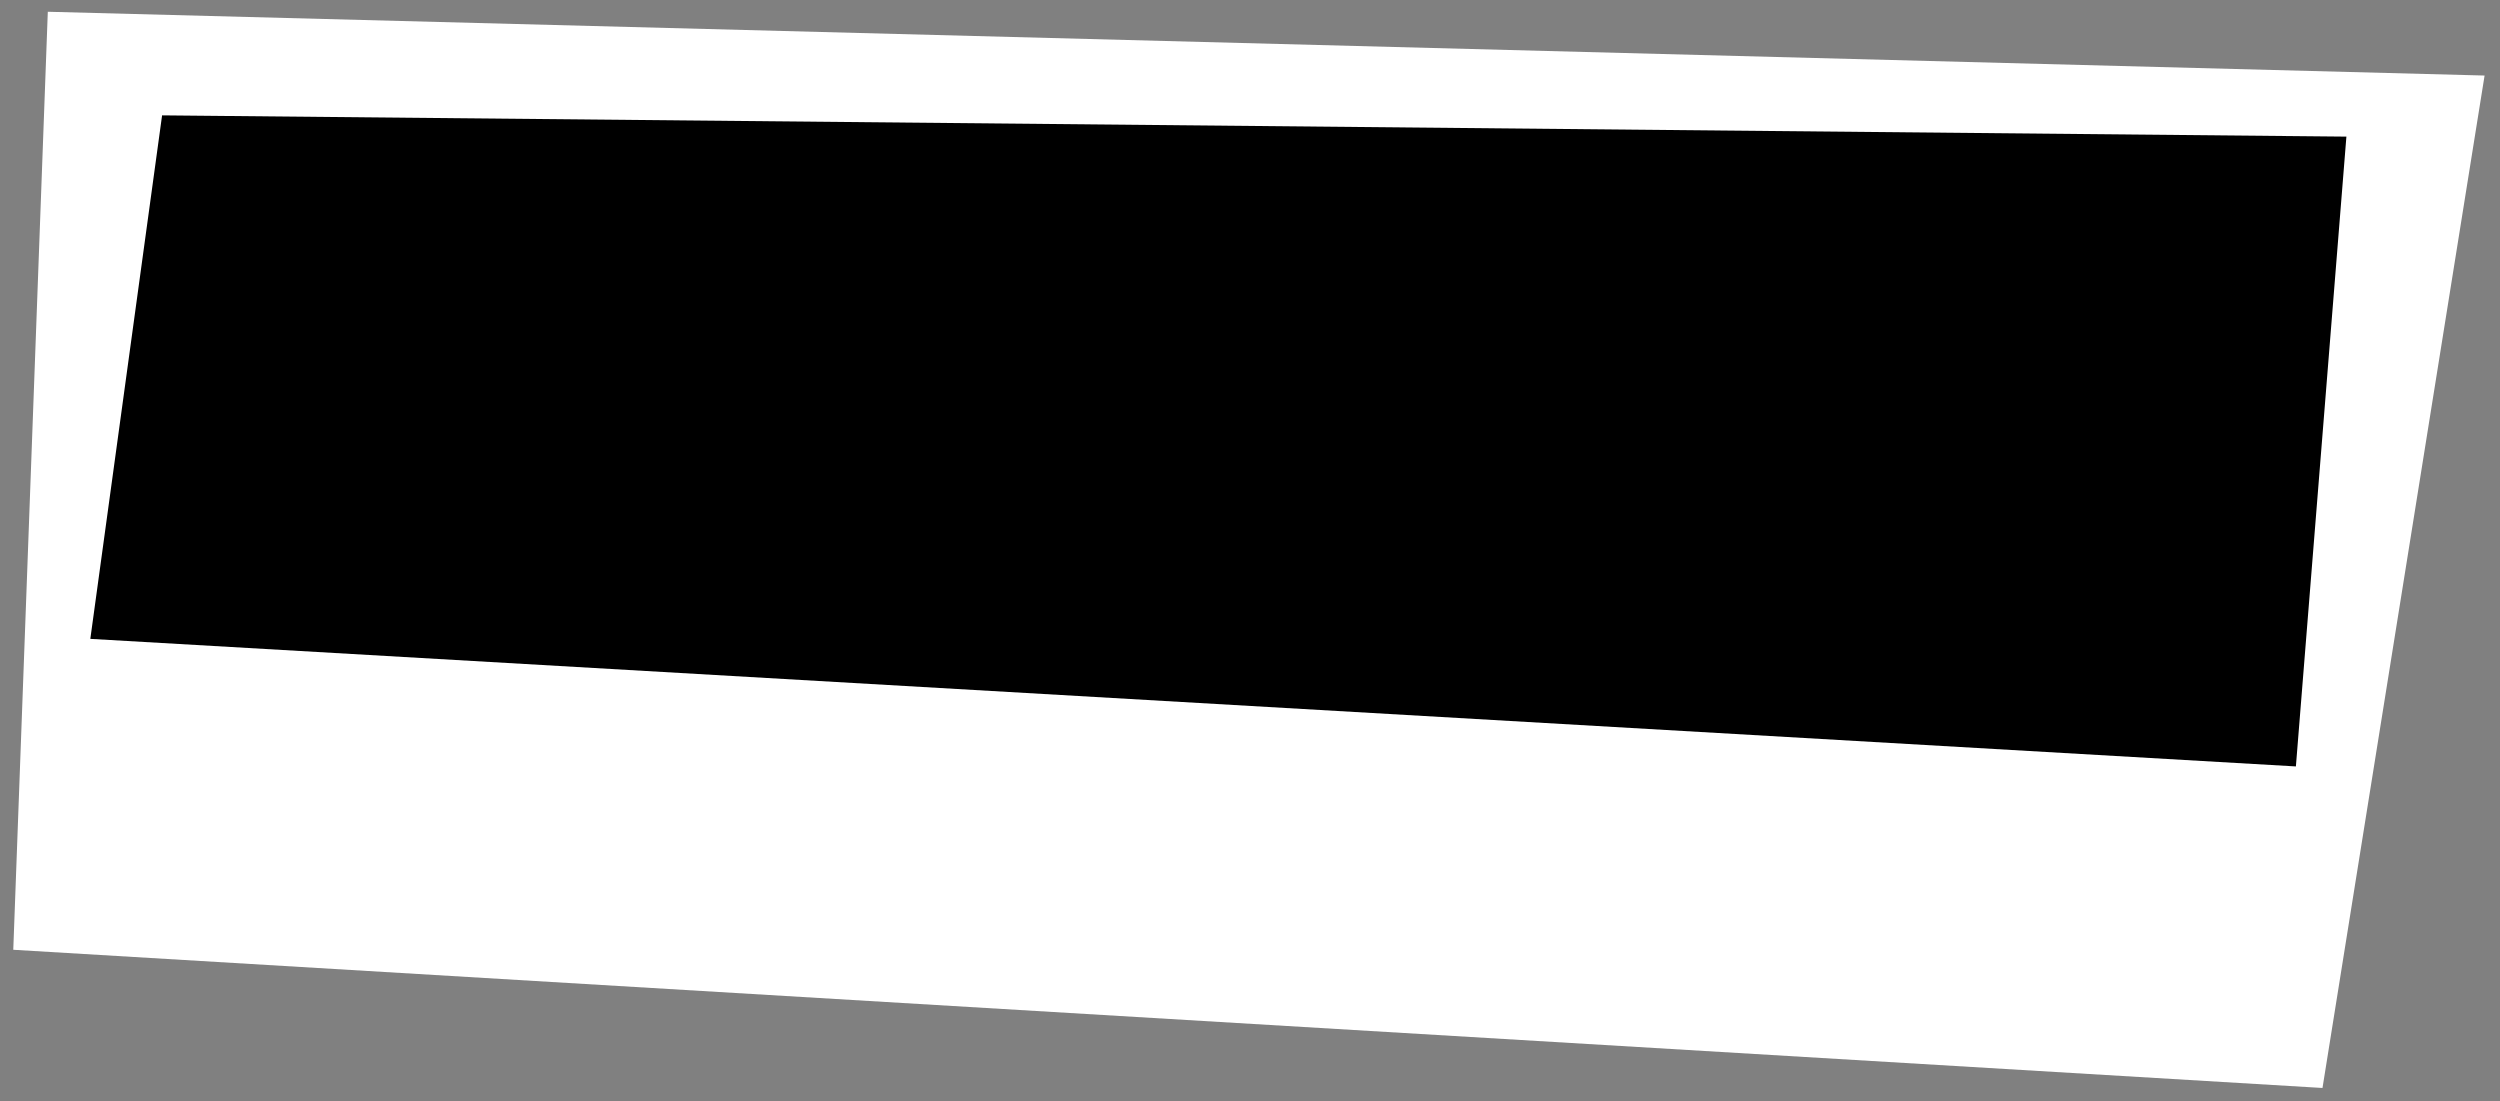 <?xml version="1.0" encoding="UTF-8" standalone="no"?>
<!-- Created with Inkscape (http://www.inkscape.org/) -->

<svg
   xmlns:dc="http://purl.org/dc/elements/1.1/"
   xmlns:cc="http://creativecommons.org/ns#"
   xmlns:rdf="http://www.w3.org/1999/02/22-rdf-syntax-ns#"
   xmlns:svg="http://www.w3.org/2000/svg"
   xmlns="http://www.w3.org/2000/svg"
   xmlns:sodipodi="http://sodipodi.sourceforge.net/DTD/sodipodi-0.dtd"
   xmlns:inkscape="http://www.inkscape.org/namespaces/inkscape"
   width="44.45mm"
   height="19.579mm"
   viewBox="0 0 44.45 19.579"
   version="1.1"
   id="svg1255"
   inkscape:version="0.92.5 (2060ec1f9f, 2020-04-08)"
   sodipodi:docname="22_label.svg">
  <rect x="0" y="0" width="44.45" height="19.579" fill="#808080" stroke="none"/>
  <defs
     id="defs1249" />
  <sodipodi:namedview
     id="base"
     pagecolor="#ffffff"
     bordercolor="#666666"
     borderopacity="1.0"
     inkscape:pageopacity="0.0"
     inkscape:pageshadow="2"
     inkscape:zoom="5.6"
     inkscape:cx="61.166059"
     inkscape:cy="21.282069"
     inkscape:document-units="mm"
     inkscape:current-layer="layer1"
     showgrid="false"
     inkscape:snap-global="false"
     inkscape:window-width="1858"
     inkscape:window-height="953"
     inkscape:window-x="1950"
     inkscape:window-y="95"
     inkscape:window-maximized="0" />
  <g
     inkscape:label="Layer 1"
     inkscape:groupmode="layer"
     id="layer1"
     transform="translate(-72.269,-80.079)">
    <path
       style="fill:#ffffff;stroke:none;stroke-width:0.265px;stroke-linecap:butt;stroke-linejoin:miter;stroke-opacity:1"
       d="m 72.505,96.966 0.614,-16.678 43.326,1.134 -2.882,18.001 z"
       id="path1268"
       inkscape:connector-curvature="0" />
    <path
       style="fill:#000000;stroke:none;stroke-width:0.265px;stroke-linecap:butt;stroke-linejoin:miter;stroke-opacity:1"
       d="m 73.875,91.438 1.276,-9.308 38.837,0.378 -0.898,11.198 z"
       id="path1270"
       inkscape:connector-curvature="0" />
  </g>
</svg>
